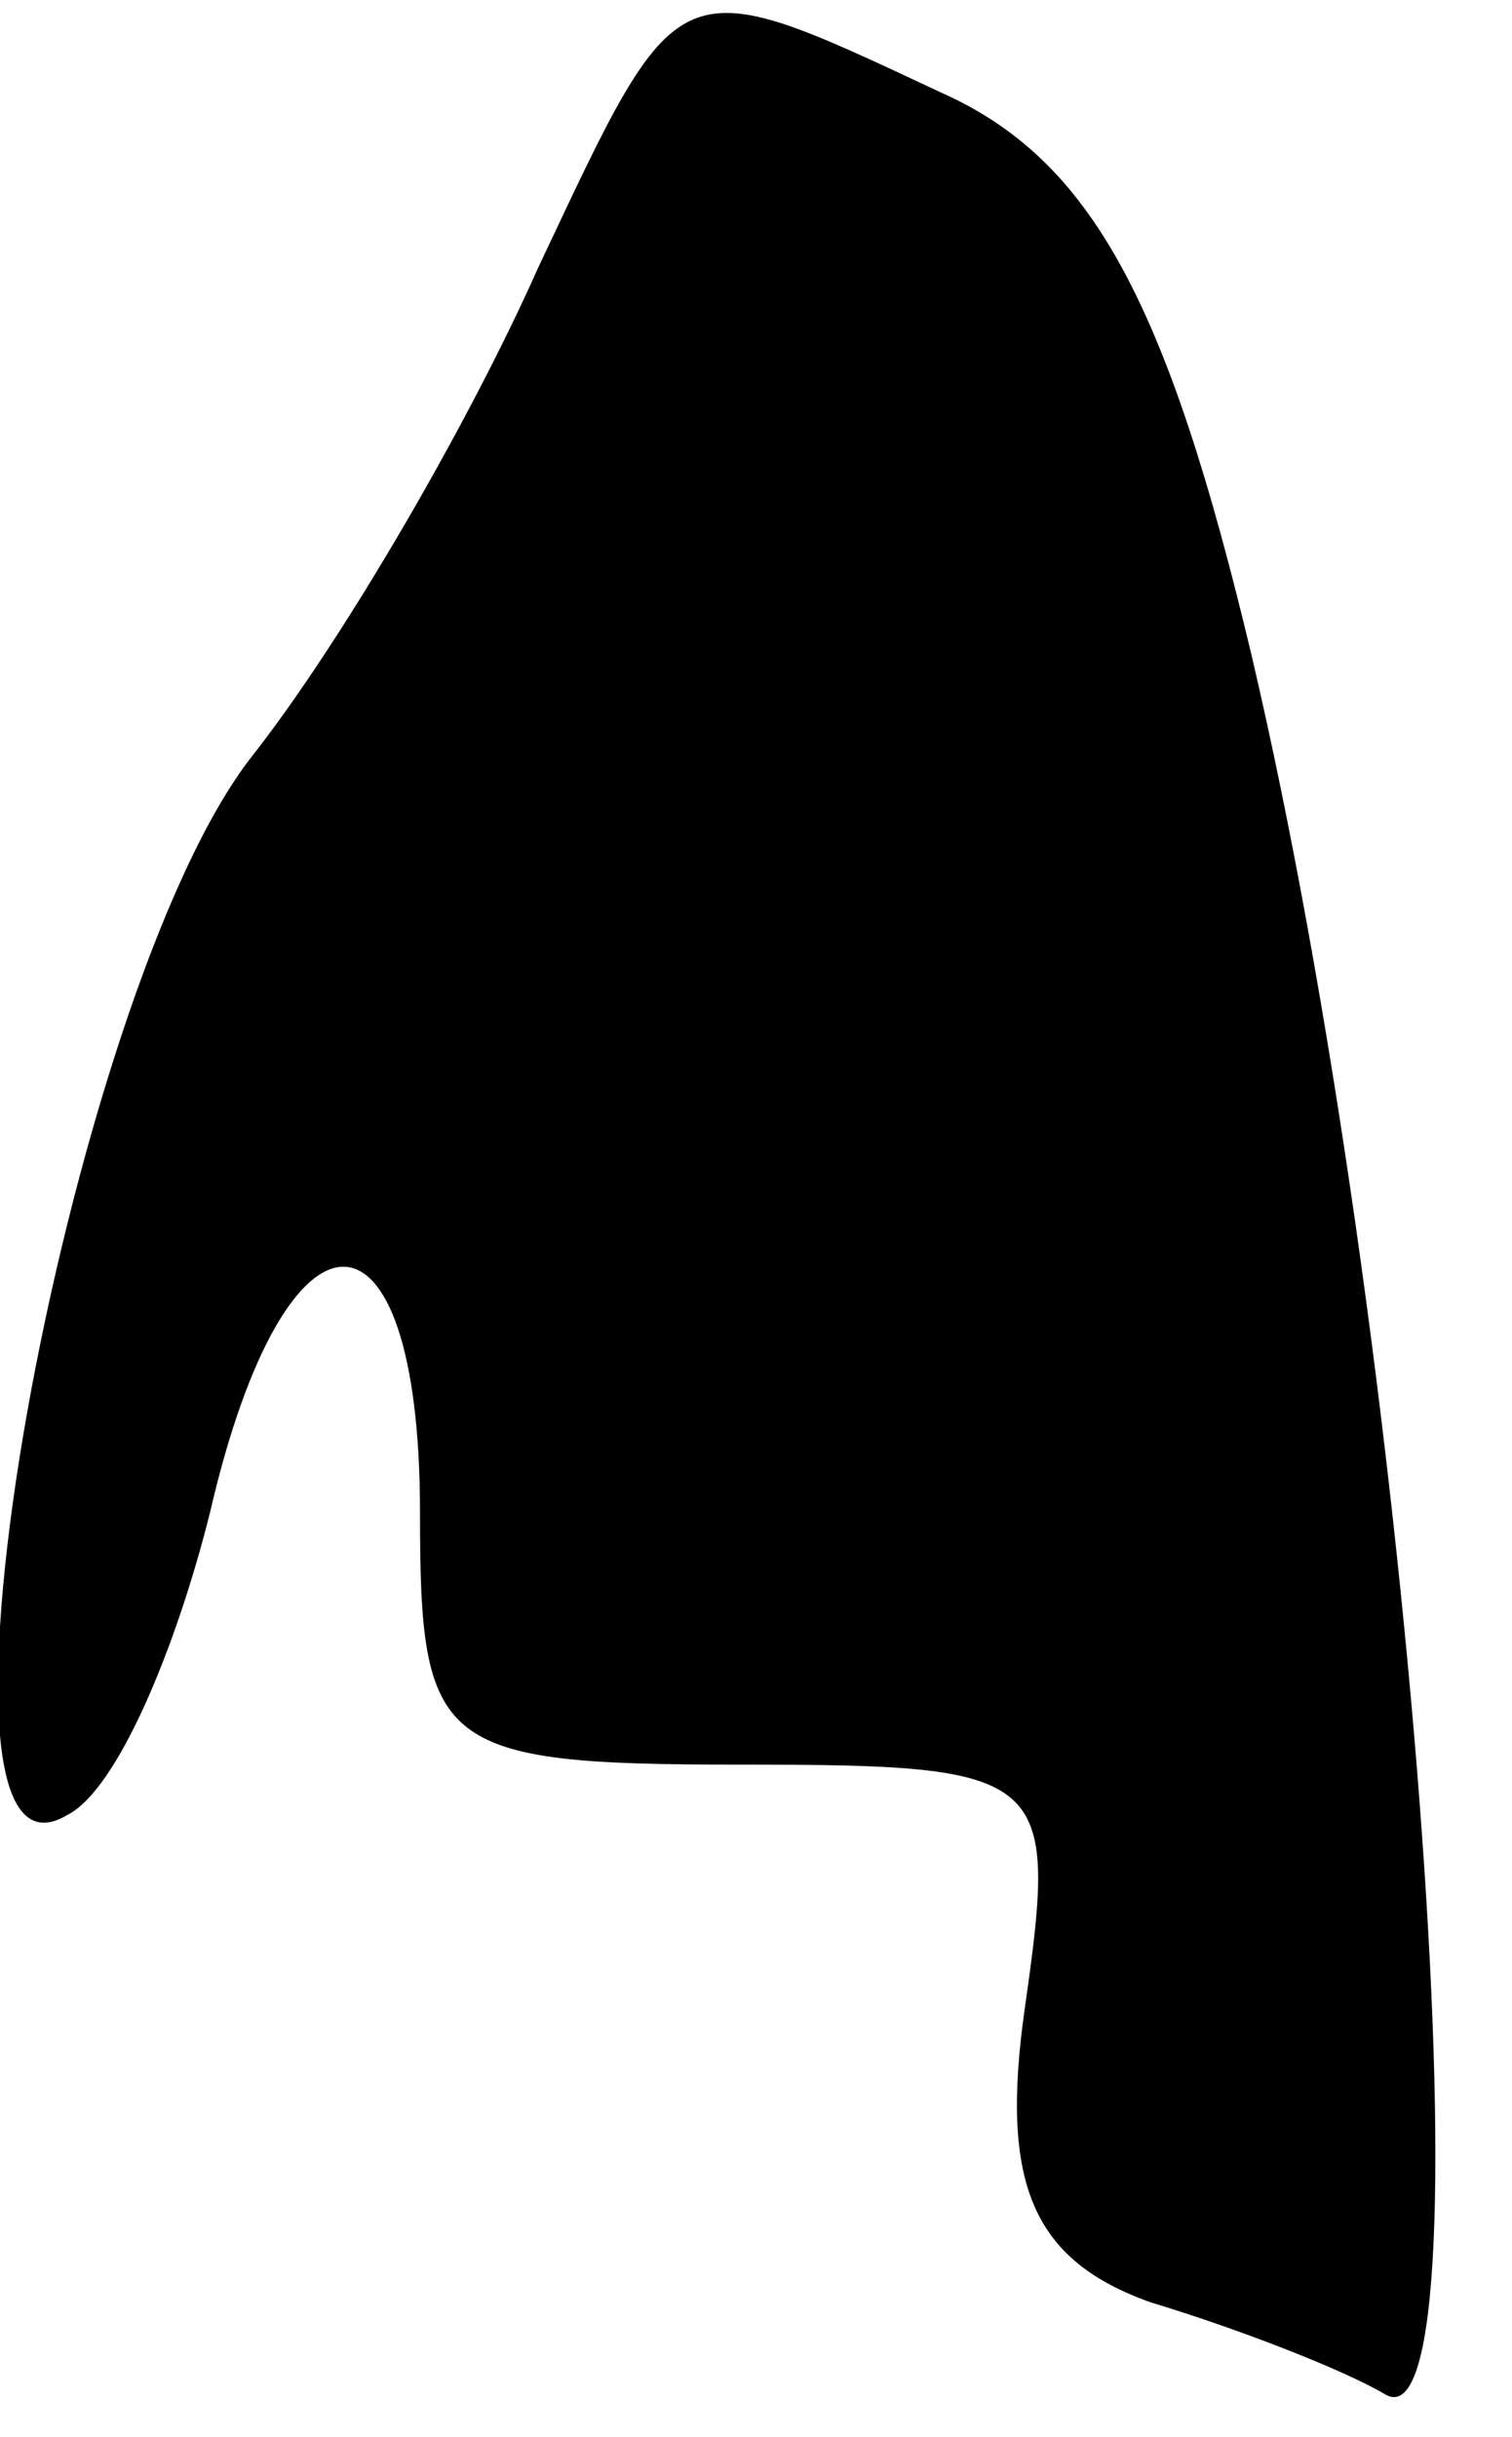 <?xml version="1.0" standalone="no"?>
<!DOCTYPE svg PUBLIC "-//W3C//DTD SVG 20010904//EN"
 "http://www.w3.org/TR/2001/REC-SVG-20010904/DTD/svg10.dtd">
<svg version="1.0" xmlns="http://www.w3.org/2000/svg"
 width="18pt" height="29pt" viewBox="0 0 18 29"
 preserveAspectRatio="xMidYMid meet">
<g transform="translate(0,29) scale(0.1,-0.1)"
fill="#000000" stroke="none">
<path fill="#000000" stroke="none" d="M64 258 c-8 -18 -23 -44 -34 -58 -22
-28 -42 -138 -22 -126 6 3 13 20 17 36 9 39 25 39 25 0 0 -28 2 -30 38 -30 37
0 38 -1 34 -29 -3 -21 1 -30 15 -35 10 -3 23 -8 28 -11 13 -7 3 126 -16 207
-10 42 -19 59 -37 67 -32 15 -31 15 -48 -21z"/>
</g>
</svg>
